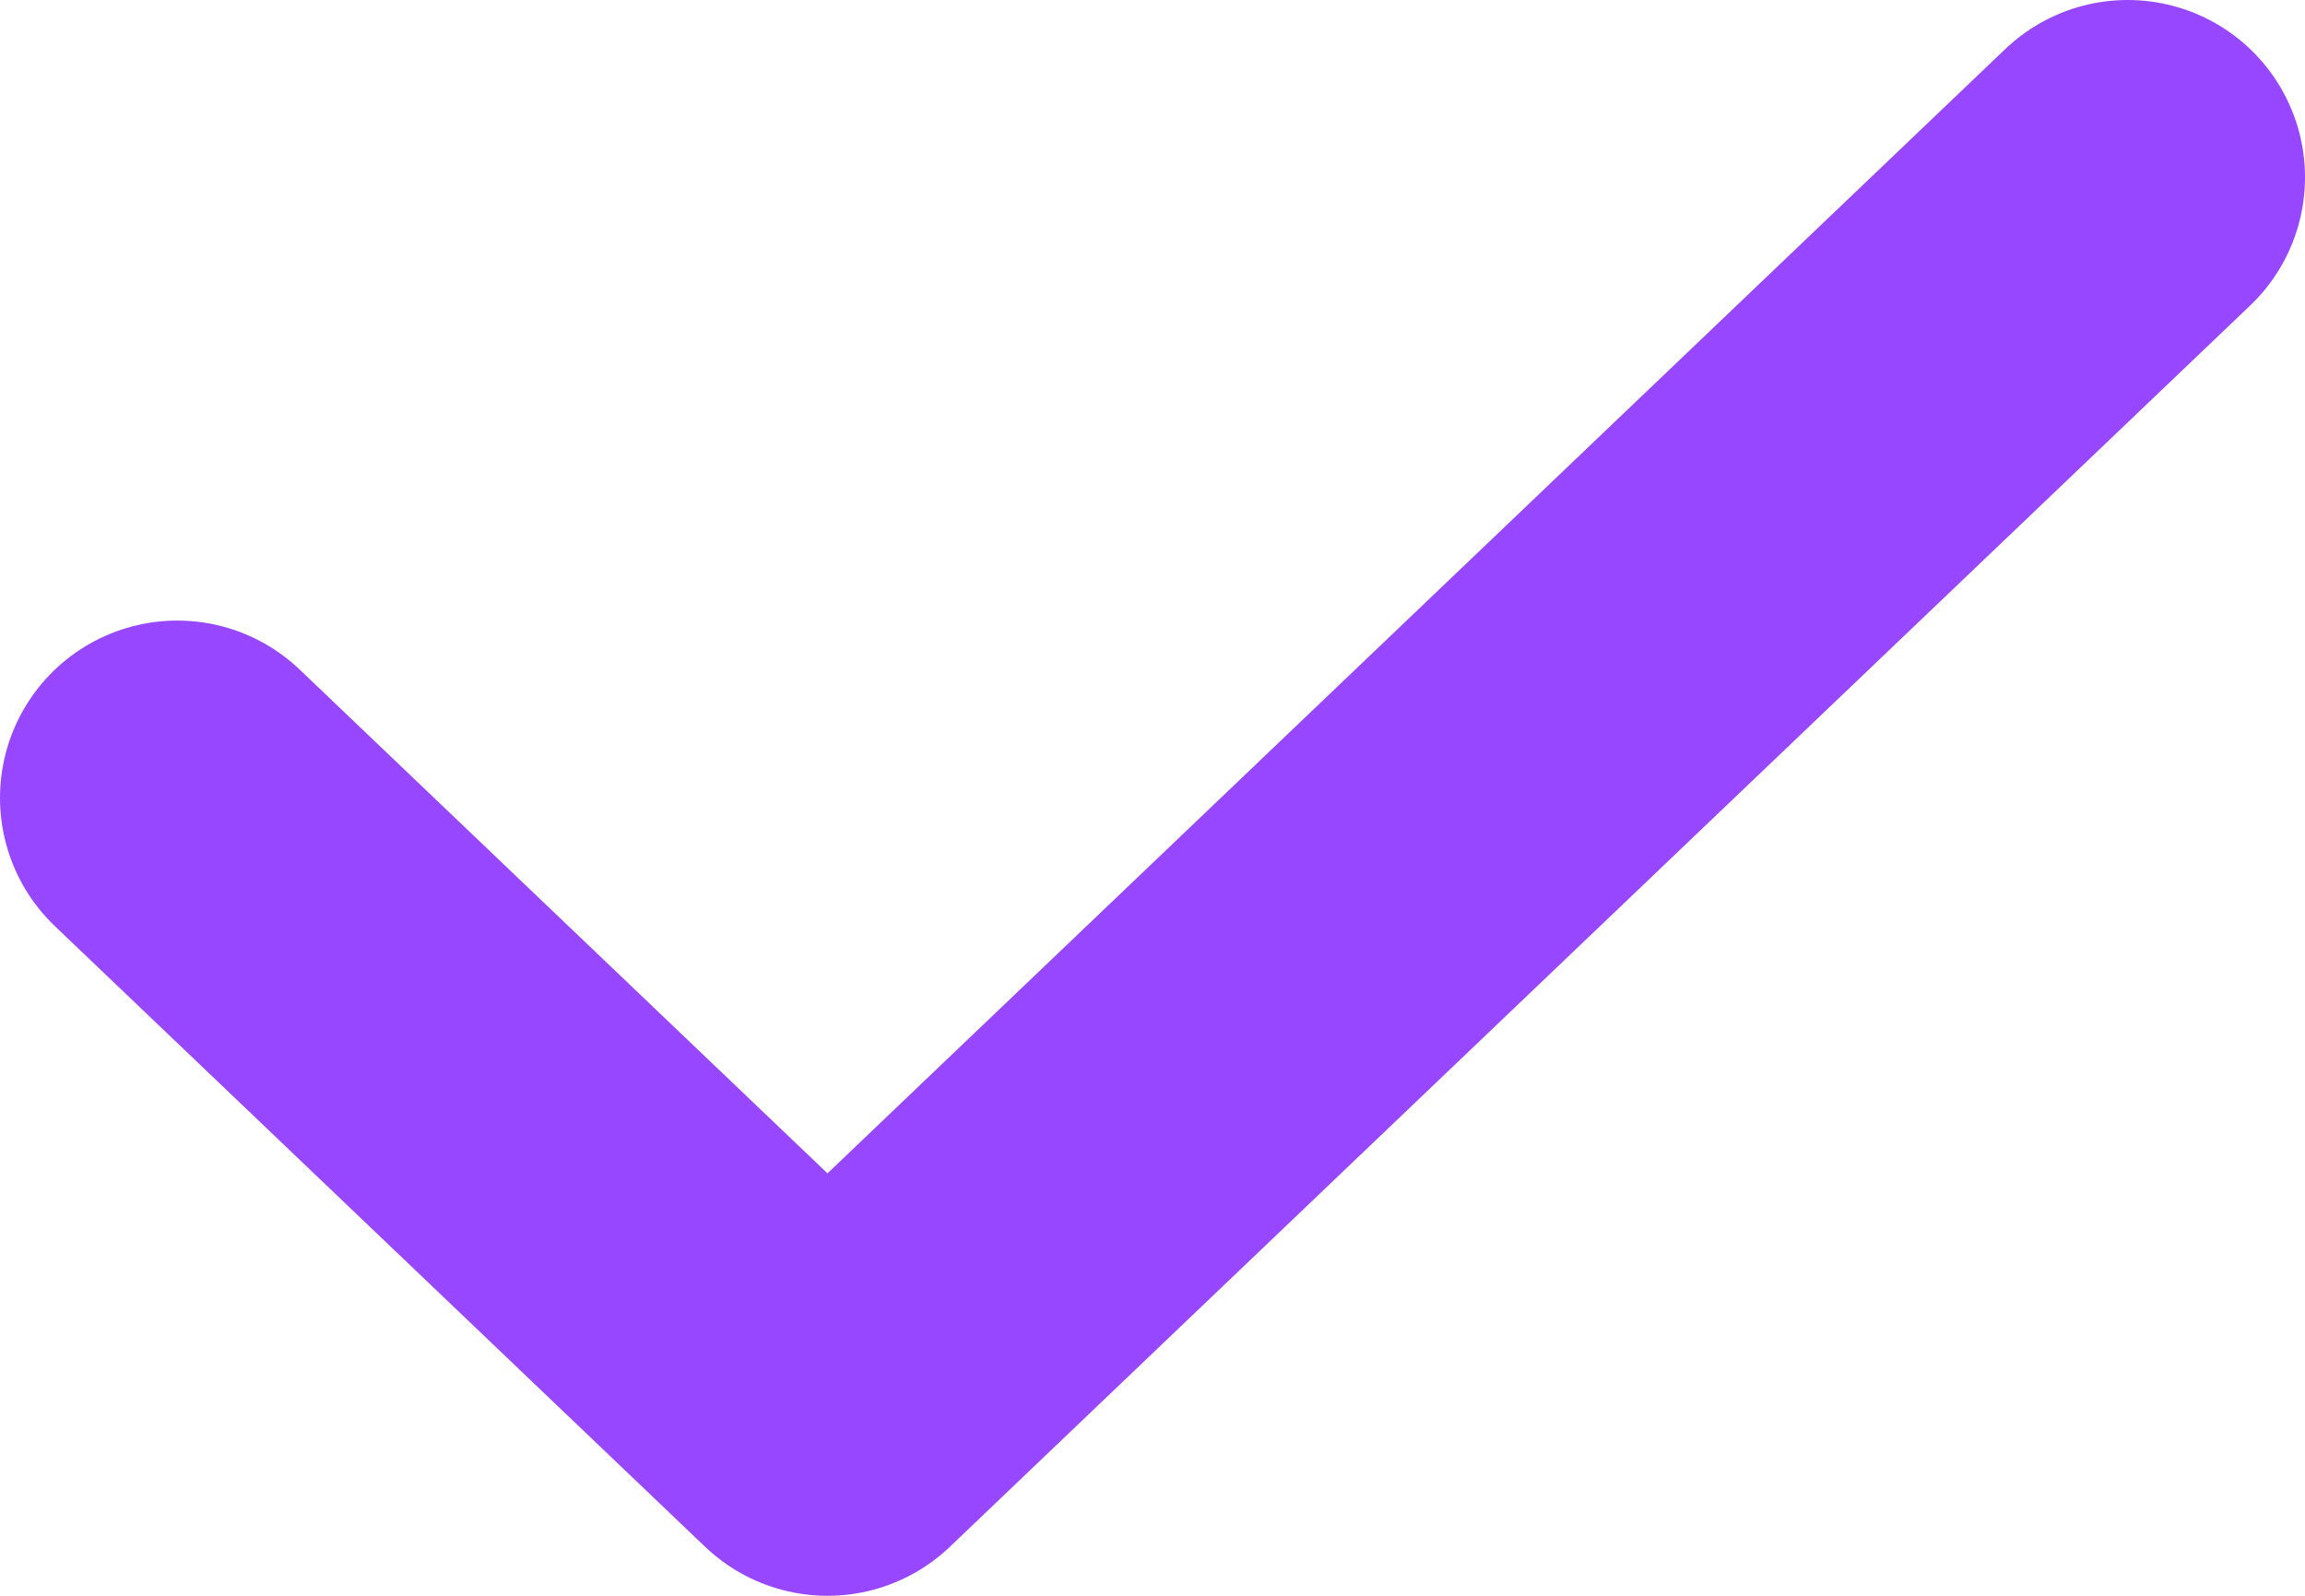 <svg width="13" height="9" viewBox="0 0 13 9" fill="none" xmlns="http://www.w3.org/2000/svg">
<path d="M12 1L4.667 8L1 4.5" stroke="#9747FF" stroke-width="2" stroke-linecap="round" stroke-linejoin="round"/>
</svg>
